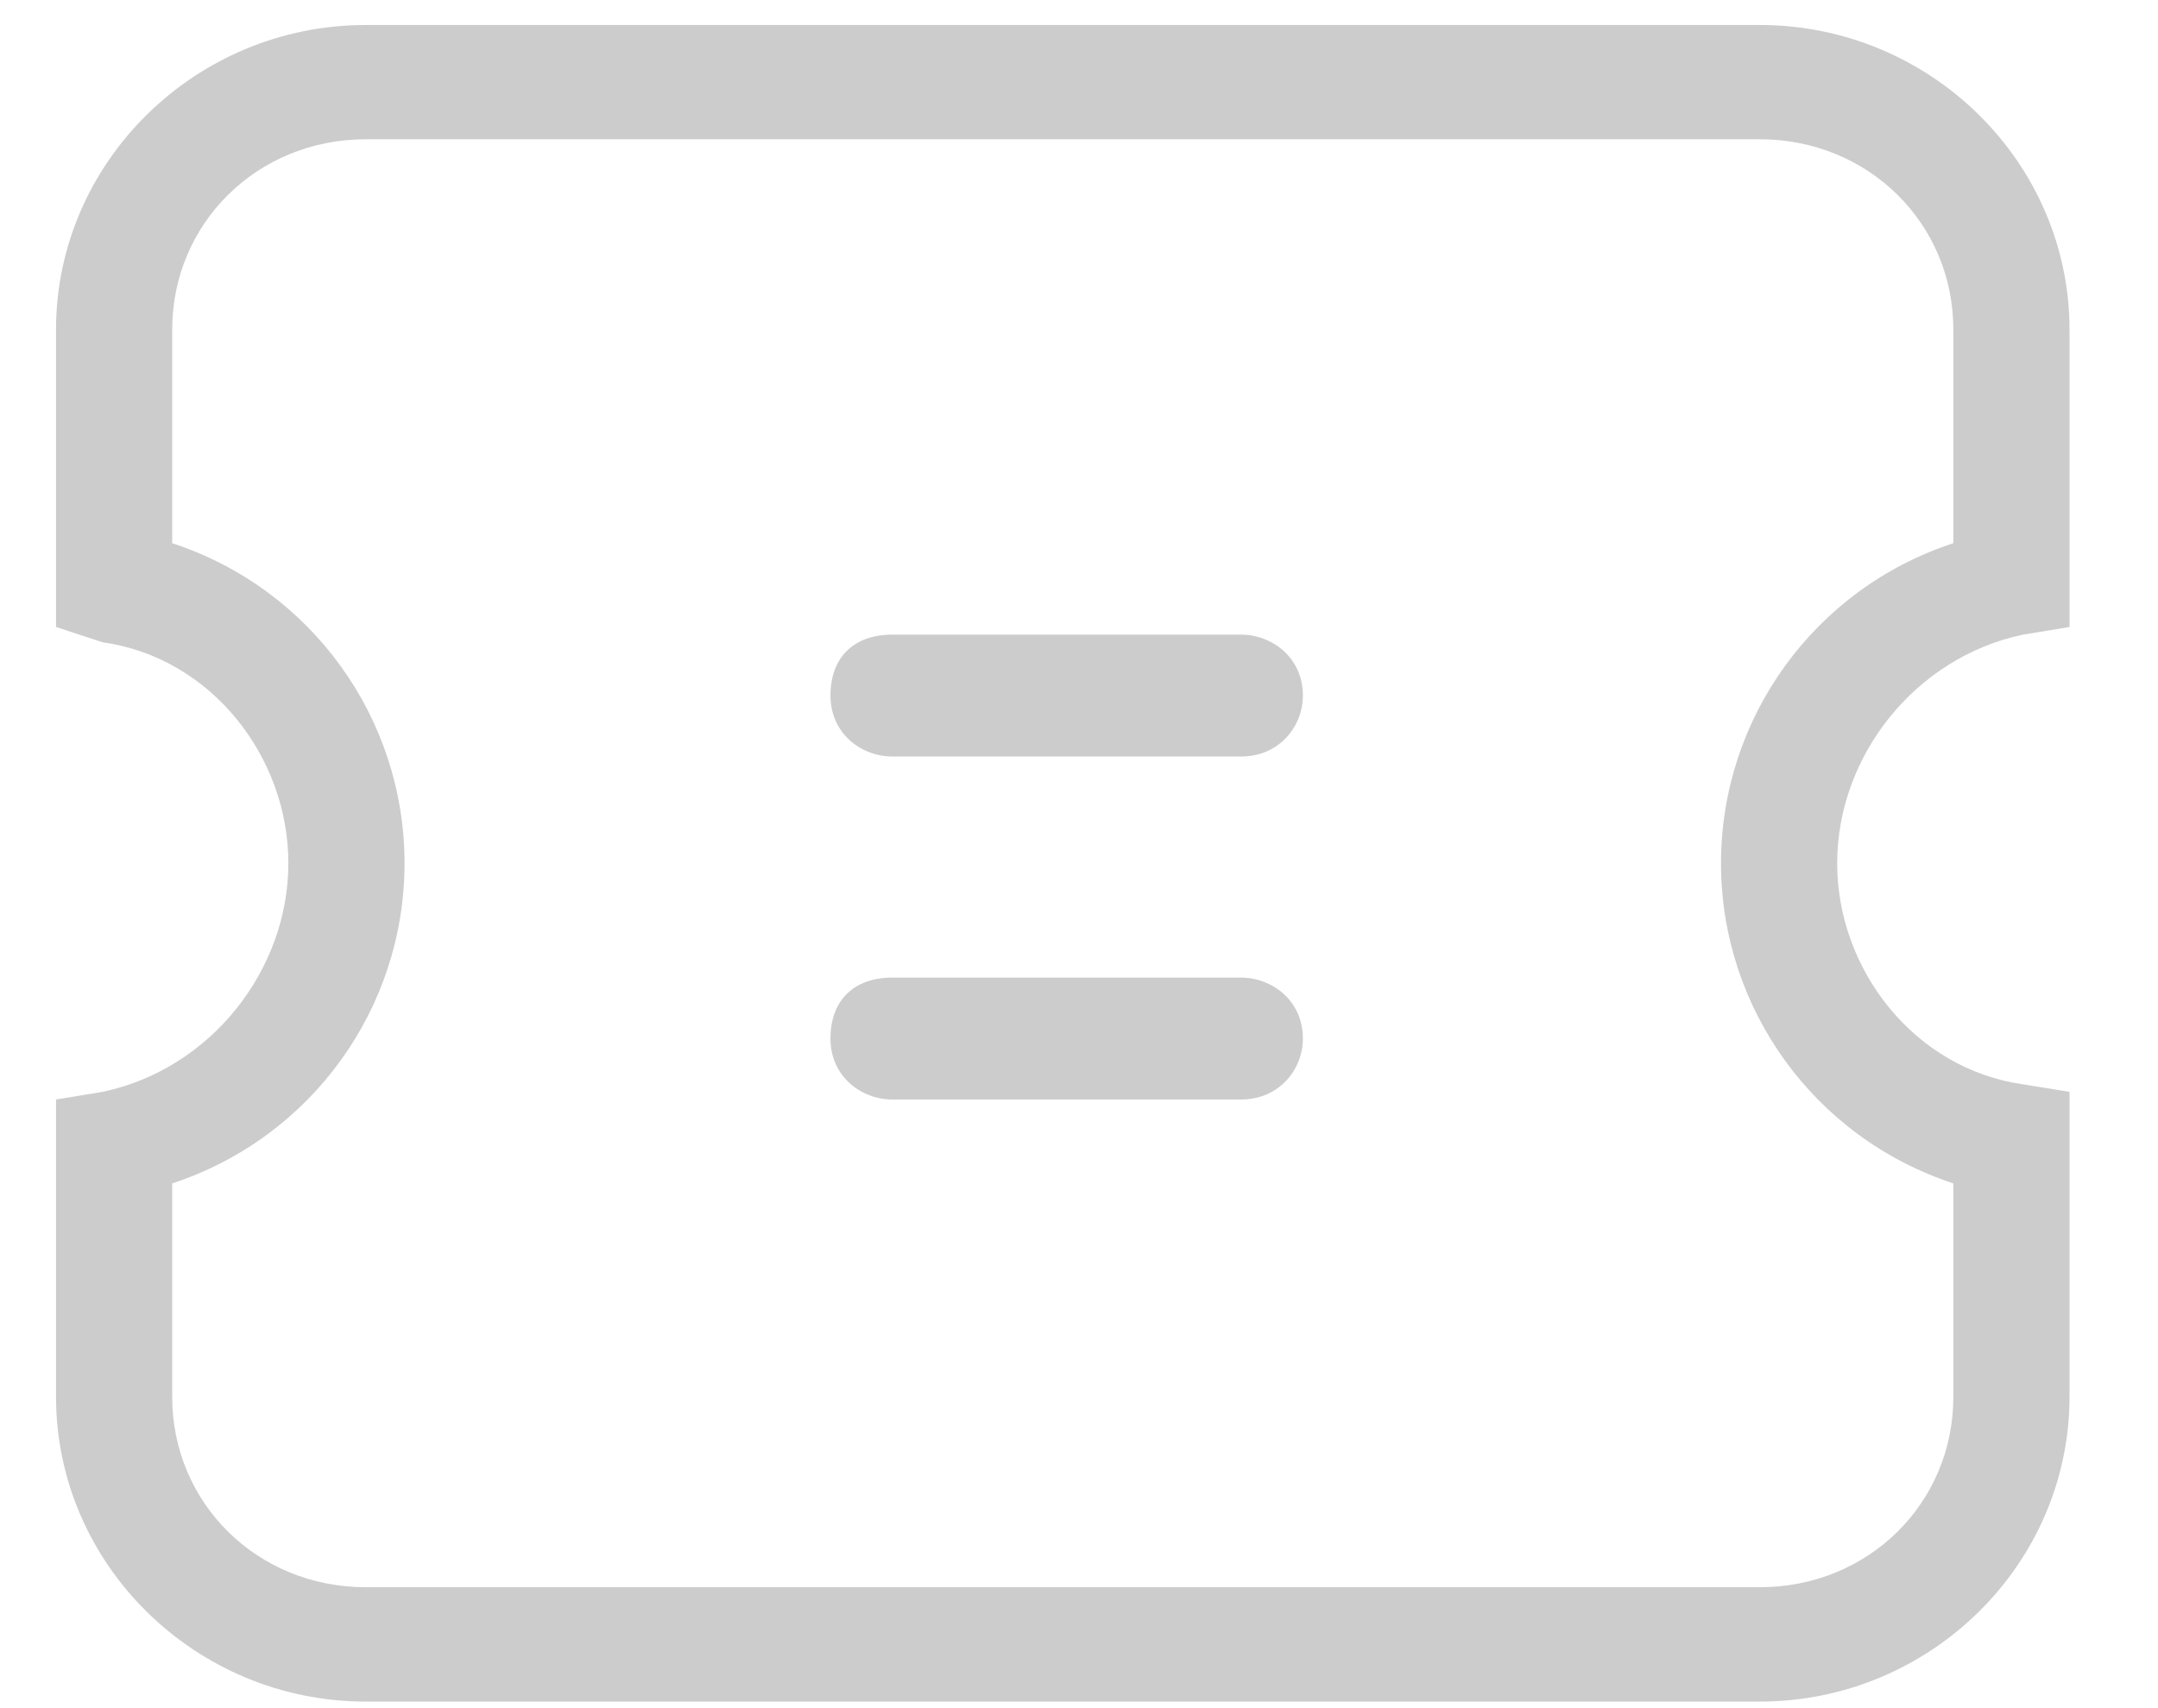 <?xml version="1.0" encoding="UTF-8"?>
<svg width="24px" height="19px" viewBox="0 0 24 19" version="1.1" xmlns="http://www.w3.org/2000/svg" xmlns:xlink="http://www.w3.org/1999/xlink">
    <!-- Generator: Sketch 52.2 (67145) - http://www.bohemiancoding.com/sketch -->
    <title>qiaquan</title>
    <desc>Created with Sketch.</desc>
    <g id="Page-1" stroke="none" stroke-width="1" fill="none" fill-rule="evenodd">
        <g id="首页（涨幅榜）" transform="translate(-247, -724)" fill="#ccc" fill-rule="nonzero">
            <g id="分组-3" transform="translate(0, 709)">
                <g id="qiaquan" transform="translate(247.61, 15.261)">
                    <path d="M18.961,18.666 L3.458,18.666 C1.564,18.666 0.013,17.14 0.013,15.275 L0.013,11.969 L0.53,11.884 C1.736,11.63 2.597,10.528 2.597,9.341 C2.597,8.154 1.736,7.052 0.53,6.883 L0.013,6.713 L0.013,3.407 C0.013,1.542 1.564,0.017 3.458,0.017 L18.961,0.017 C20.856,0.017 22.406,1.542 22.406,3.407 L22.406,6.713 L21.889,6.798 C20.684,7.052 19.822,8.154 19.822,9.341 C19.822,10.528 20.684,11.63 21.889,11.8 L22.406,11.884 L22.406,15.275 C22.406,17.14 20.856,18.666 18.961,18.666 Z M1.305,12.902 L1.305,15.275 C1.305,16.462 2.253,17.394 3.458,17.394 L18.961,17.394 C20.167,17.394 21.114,16.462 21.114,15.275 L21.114,12.902 C19.564,12.393 18.53,10.952 18.53,9.341 C18.53,7.731 19.564,6.289 21.114,5.781 L21.114,3.407 C21.114,2.221 20.167,1.288 18.961,1.288 L3.458,1.288 C2.253,1.288 1.305,2.221 1.305,3.407 L1.305,5.781 C2.856,6.289 3.889,7.731 3.889,9.341 C3.889,10.952 2.856,12.393 1.305,12.902 Z" id="形状"></path>
                    <path d="M9.315,6.798 L13.191,6.798 C13.535,6.798 13.88,7.052 13.88,7.476 C13.88,7.815 13.621,8.154 13.191,8.154 L9.315,8.154 C8.971,8.154 8.626,7.9 8.626,7.476 C8.626,7.052 8.884,6.798 9.315,6.798 Z M9.315,10.613 L13.191,10.613 C13.535,10.613 13.88,10.867 13.88,11.291 C13.88,11.63 13.621,11.969 13.191,11.969 L9.315,11.969 C8.971,11.969 8.626,11.715 8.626,11.291 C8.626,10.867 8.884,10.613 9.315,10.613 Z" id="形状"></path>
                </g>
            </g>
        </g>
    </g>
</svg>